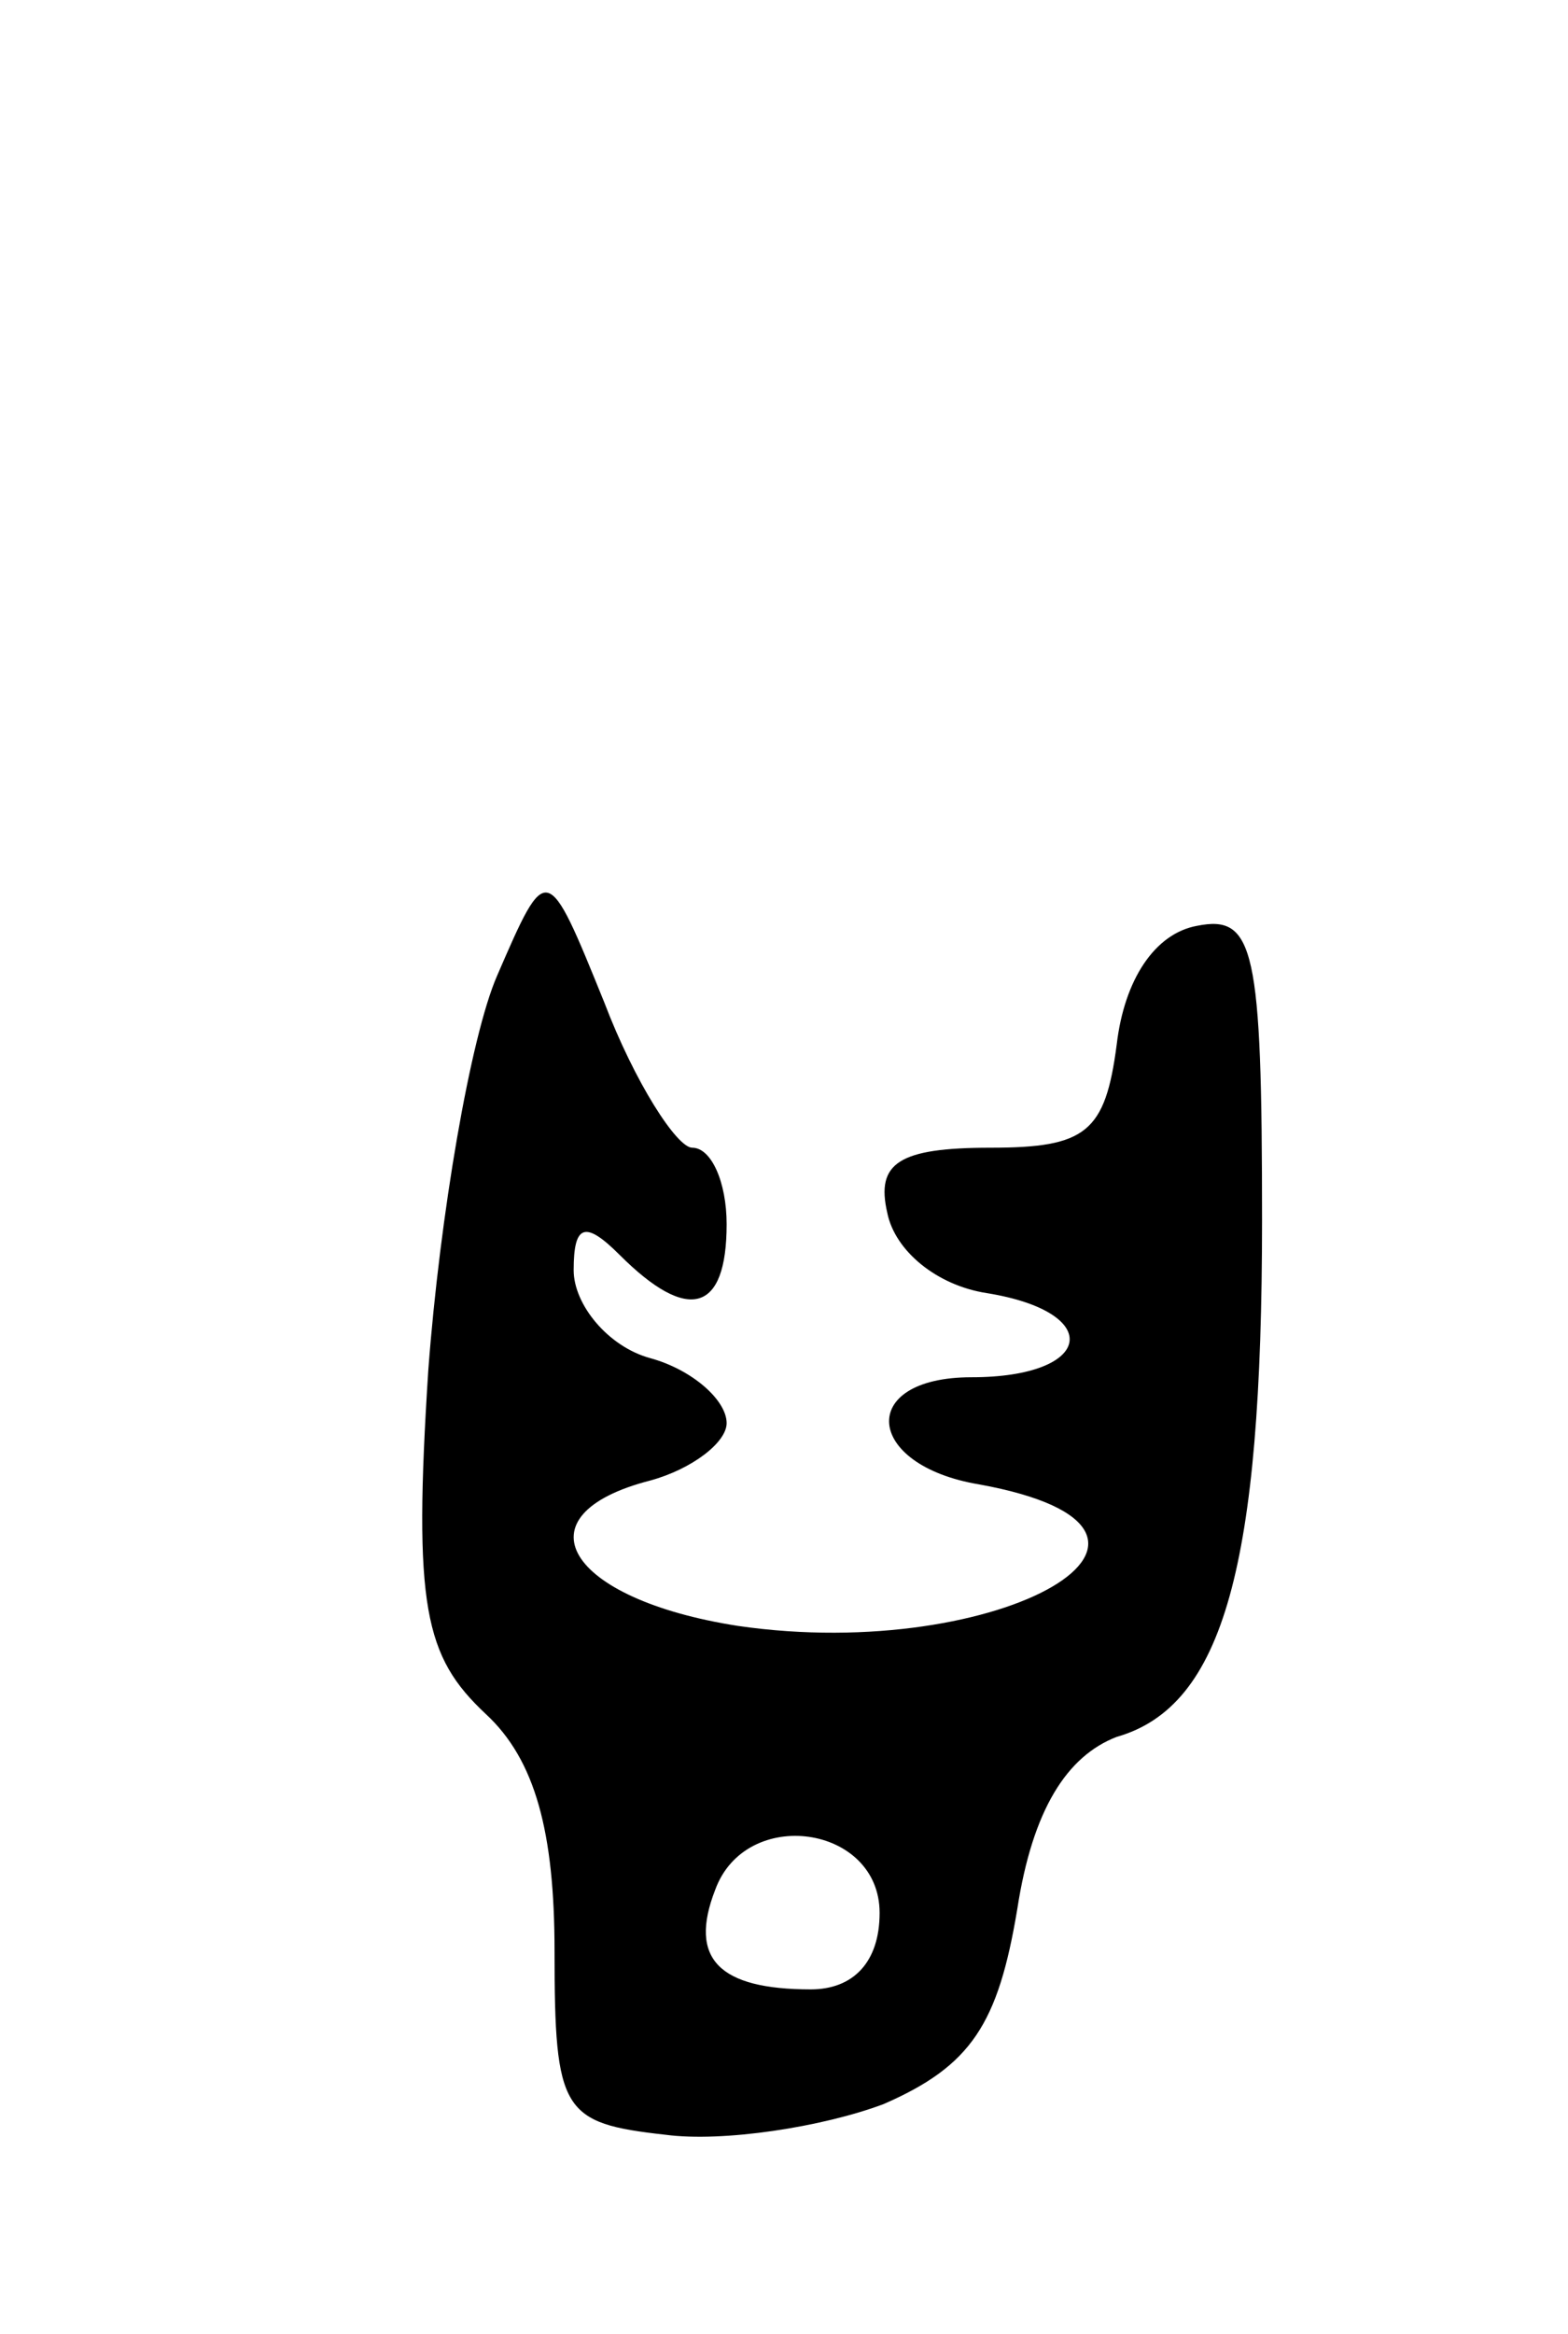 <svg version="1.0" xmlns="http://www.w3.org/2000/svg"
 width="41pt" height="61pt" viewBox="0 0 41 61"
 preserveAspectRatio="xMidYMid meet">
<g transform="translate(0,61) scale(0.1,-0.1)"
fill="#000000" stroke="none">
<path d="M130 355 c-7 -16 -15 -63 -18 -103 -4 -62 -1 -75 15 -90 13 -12 18
-31 18 -62 0 -42 2 -45 29 -48 15 -2 41 2 57 8 23 10 30 21 35 51 4 26 13 40
26 45 28 8 38 45 38 135 0 71 -2 80 -17 77 -11 -2 -19 -14 -21 -31 -3 -23 -8
-27 -33 -27 -24 0 -30 -4 -27 -17 2 -10 13 -19 26 -21 31 -5 28 -22 -4 -22
-30 0 -28 -23 2 -28 66 -12 6 -47 -63 -37 -45 7 -58 29 -23 38 11 3 20 10 20
15 0 6 -9 14 -20 17 -11 3 -20 14 -20 23 0 12 3 13 12 4 18 -18 28 -15 28 8 0
11 -4 20 -9 20 -4 0 -15 17 -23 38 -15 37 -15 37 -28 7z m100 -245 c0 -13 -7
-20 -18 -20 -24 0 -32 8 -25 26 8 22 43 17 43 -6z"/>
</g>
</svg>
